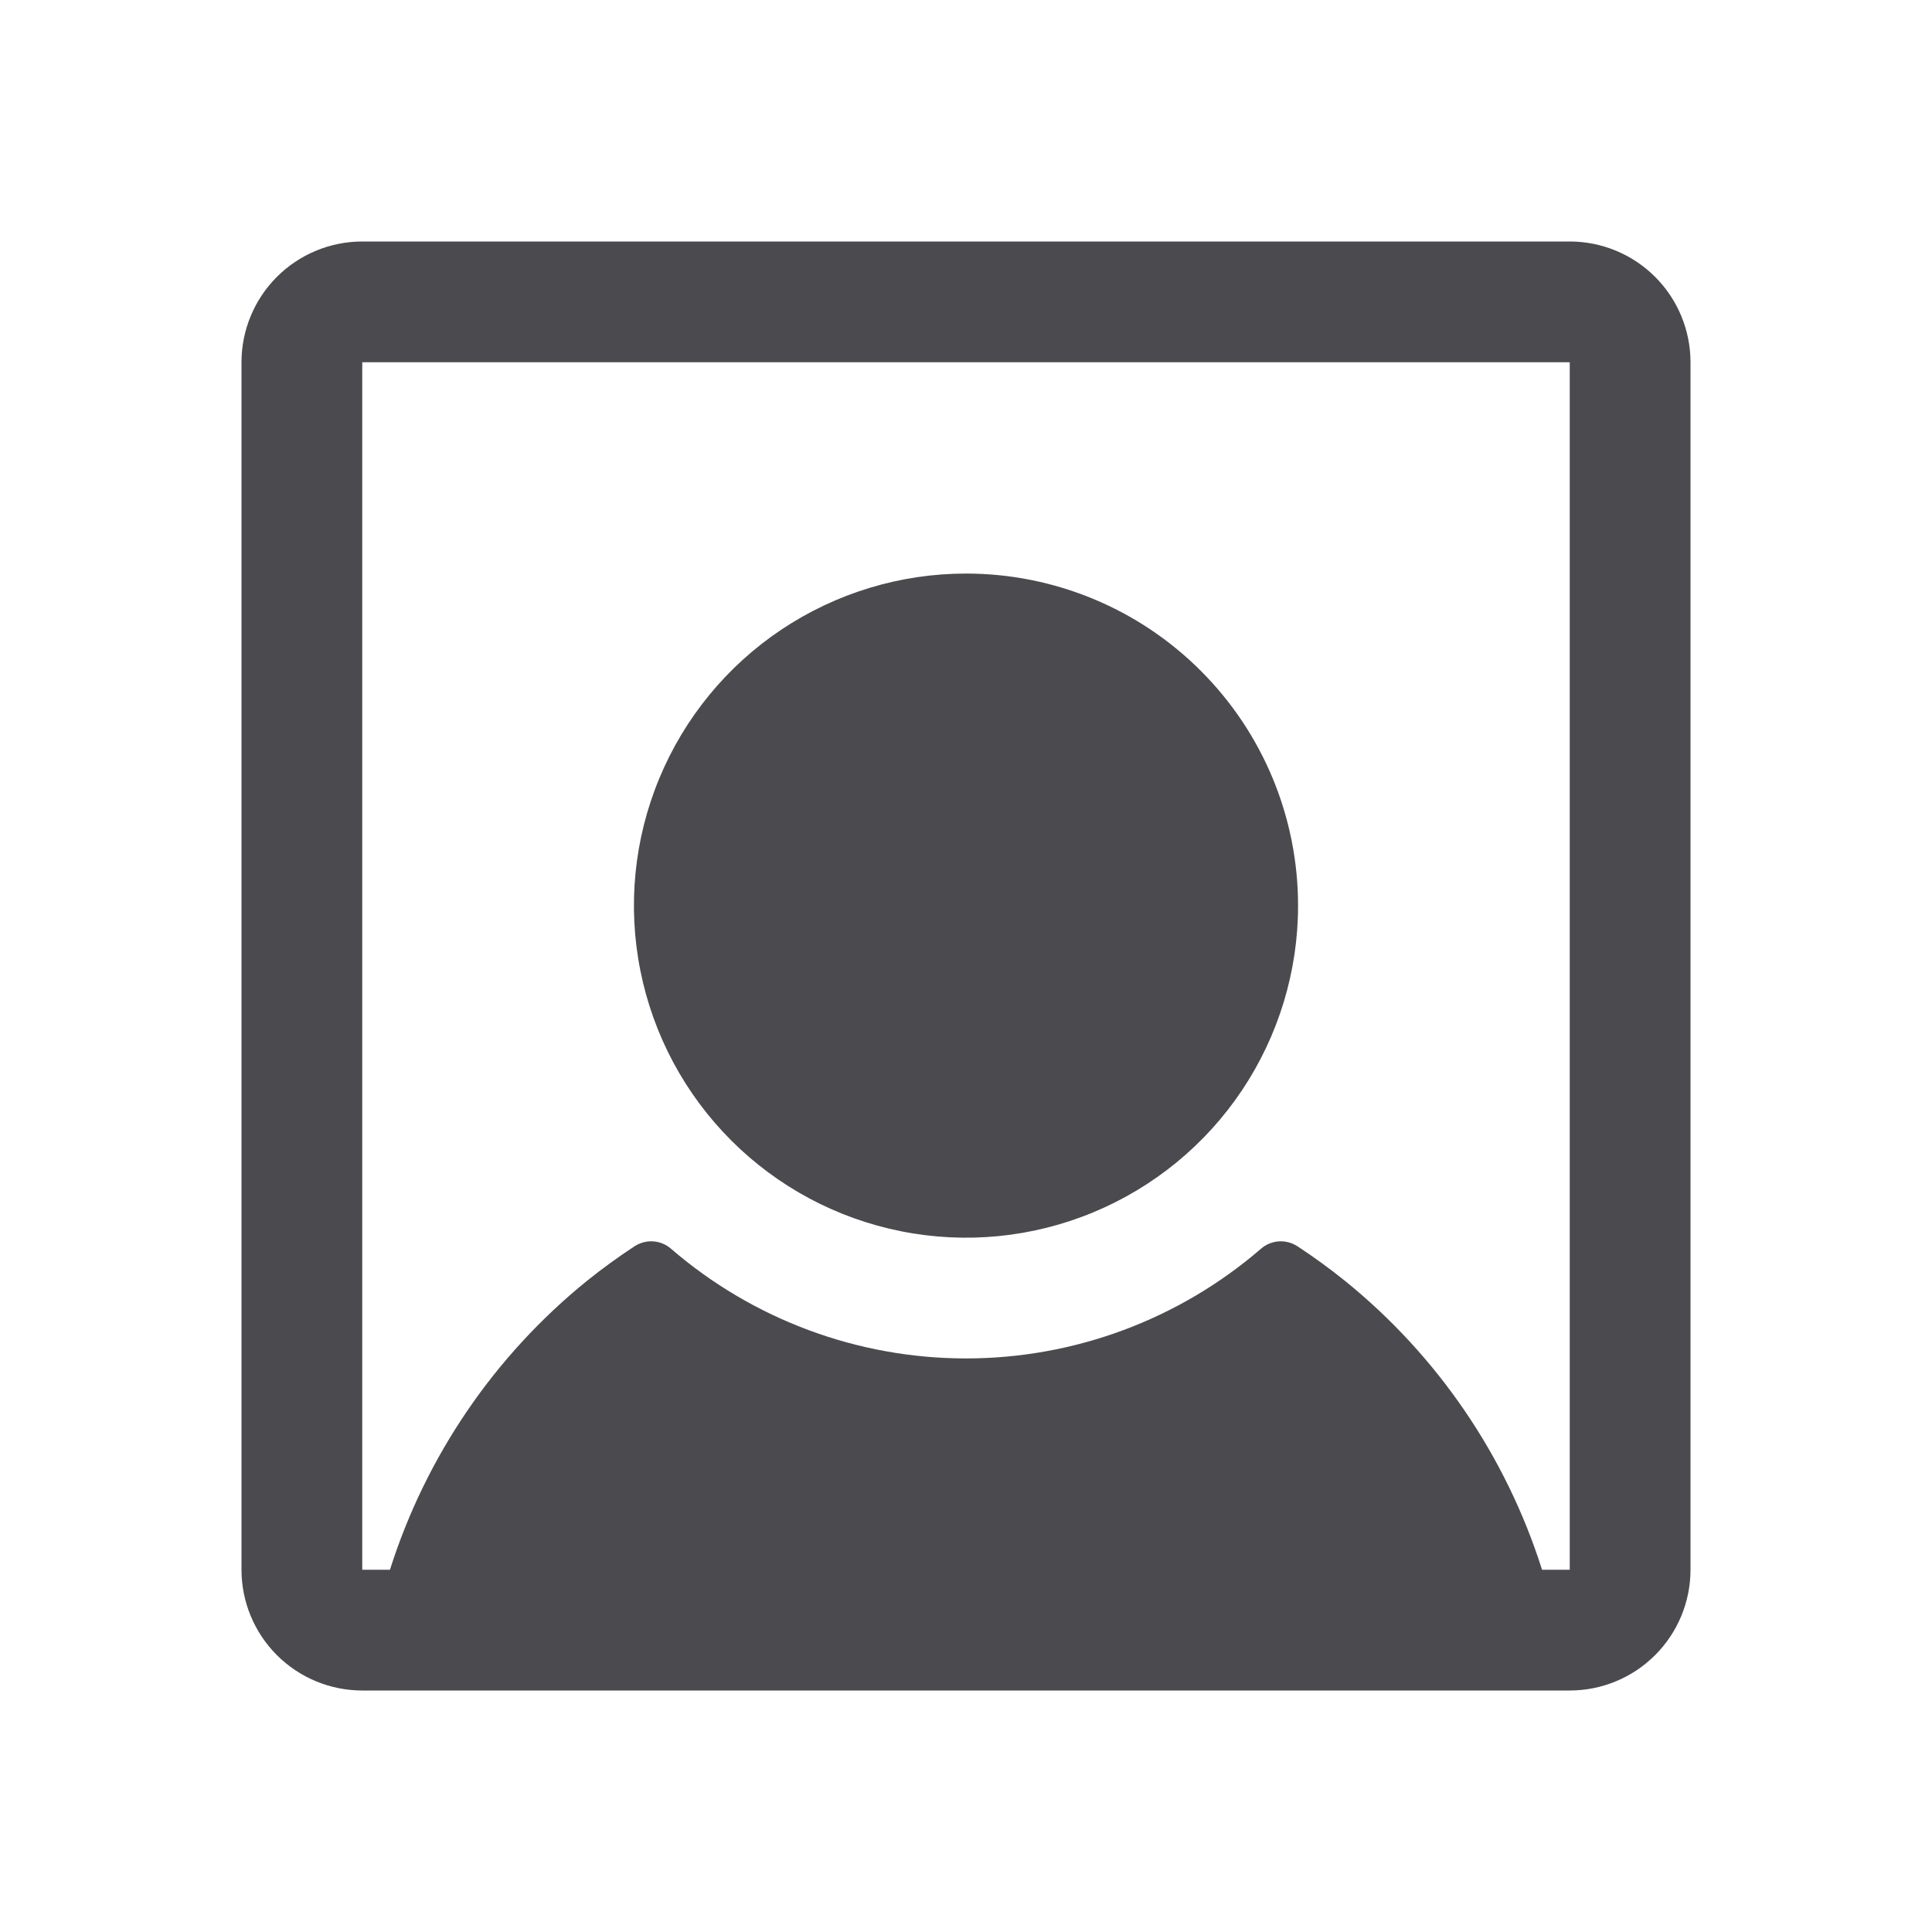 <svg width="32" height="32" viewBox="0 0 32 32" fill="none" xmlns="http://www.w3.org/2000/svg">
<path d="M21.5 15C21.5 16.088 21.177 17.151 20.573 18.056C19.969 18.96 19.11 19.665 18.105 20.081C17.1 20.498 15.994 20.607 14.927 20.394C13.86 20.182 12.88 19.658 12.111 18.889C11.342 18.12 10.818 17.14 10.606 16.073C10.393 15.006 10.502 13.9 10.919 12.895C11.335 11.89 12.04 11.031 12.944 10.427C13.849 9.823 14.912 9.5 16 9.5C17.459 9.5 18.858 10.079 19.889 11.111C20.921 12.142 21.5 13.541 21.5 15ZM28 6V26C28 26.53 27.789 27.039 27.414 27.414C27.039 27.789 26.53 28 26 28H6C5.47 28 4.961 27.789 4.586 27.414C4.211 27.039 4 26.53 4 26V6C4 5.47 4.211 4.961 4.586 4.586C4.961 4.211 5.47 4 6 4H26C26.53 4 27.039 4.211 27.414 4.586C27.789 4.961 28 5.47 28 6ZM26 26V6H6V26H6.459C7.054 24.122 8.187 22.459 9.717 21.219C9.974 21.012 10.239 20.82 10.512 20.641C10.604 20.582 10.711 20.554 10.82 20.561C10.928 20.569 11.032 20.611 11.114 20.683C12.472 21.855 14.206 22.5 16 22.5C17.794 22.5 19.528 21.855 20.886 20.683C20.968 20.611 21.072 20.569 21.18 20.561C21.288 20.554 21.396 20.582 21.488 20.641C21.761 20.82 22.026 21.013 22.282 21.219C23.813 22.459 24.946 24.122 25.541 26H26Z" fill="#4A4A4F"/>
</svg>

